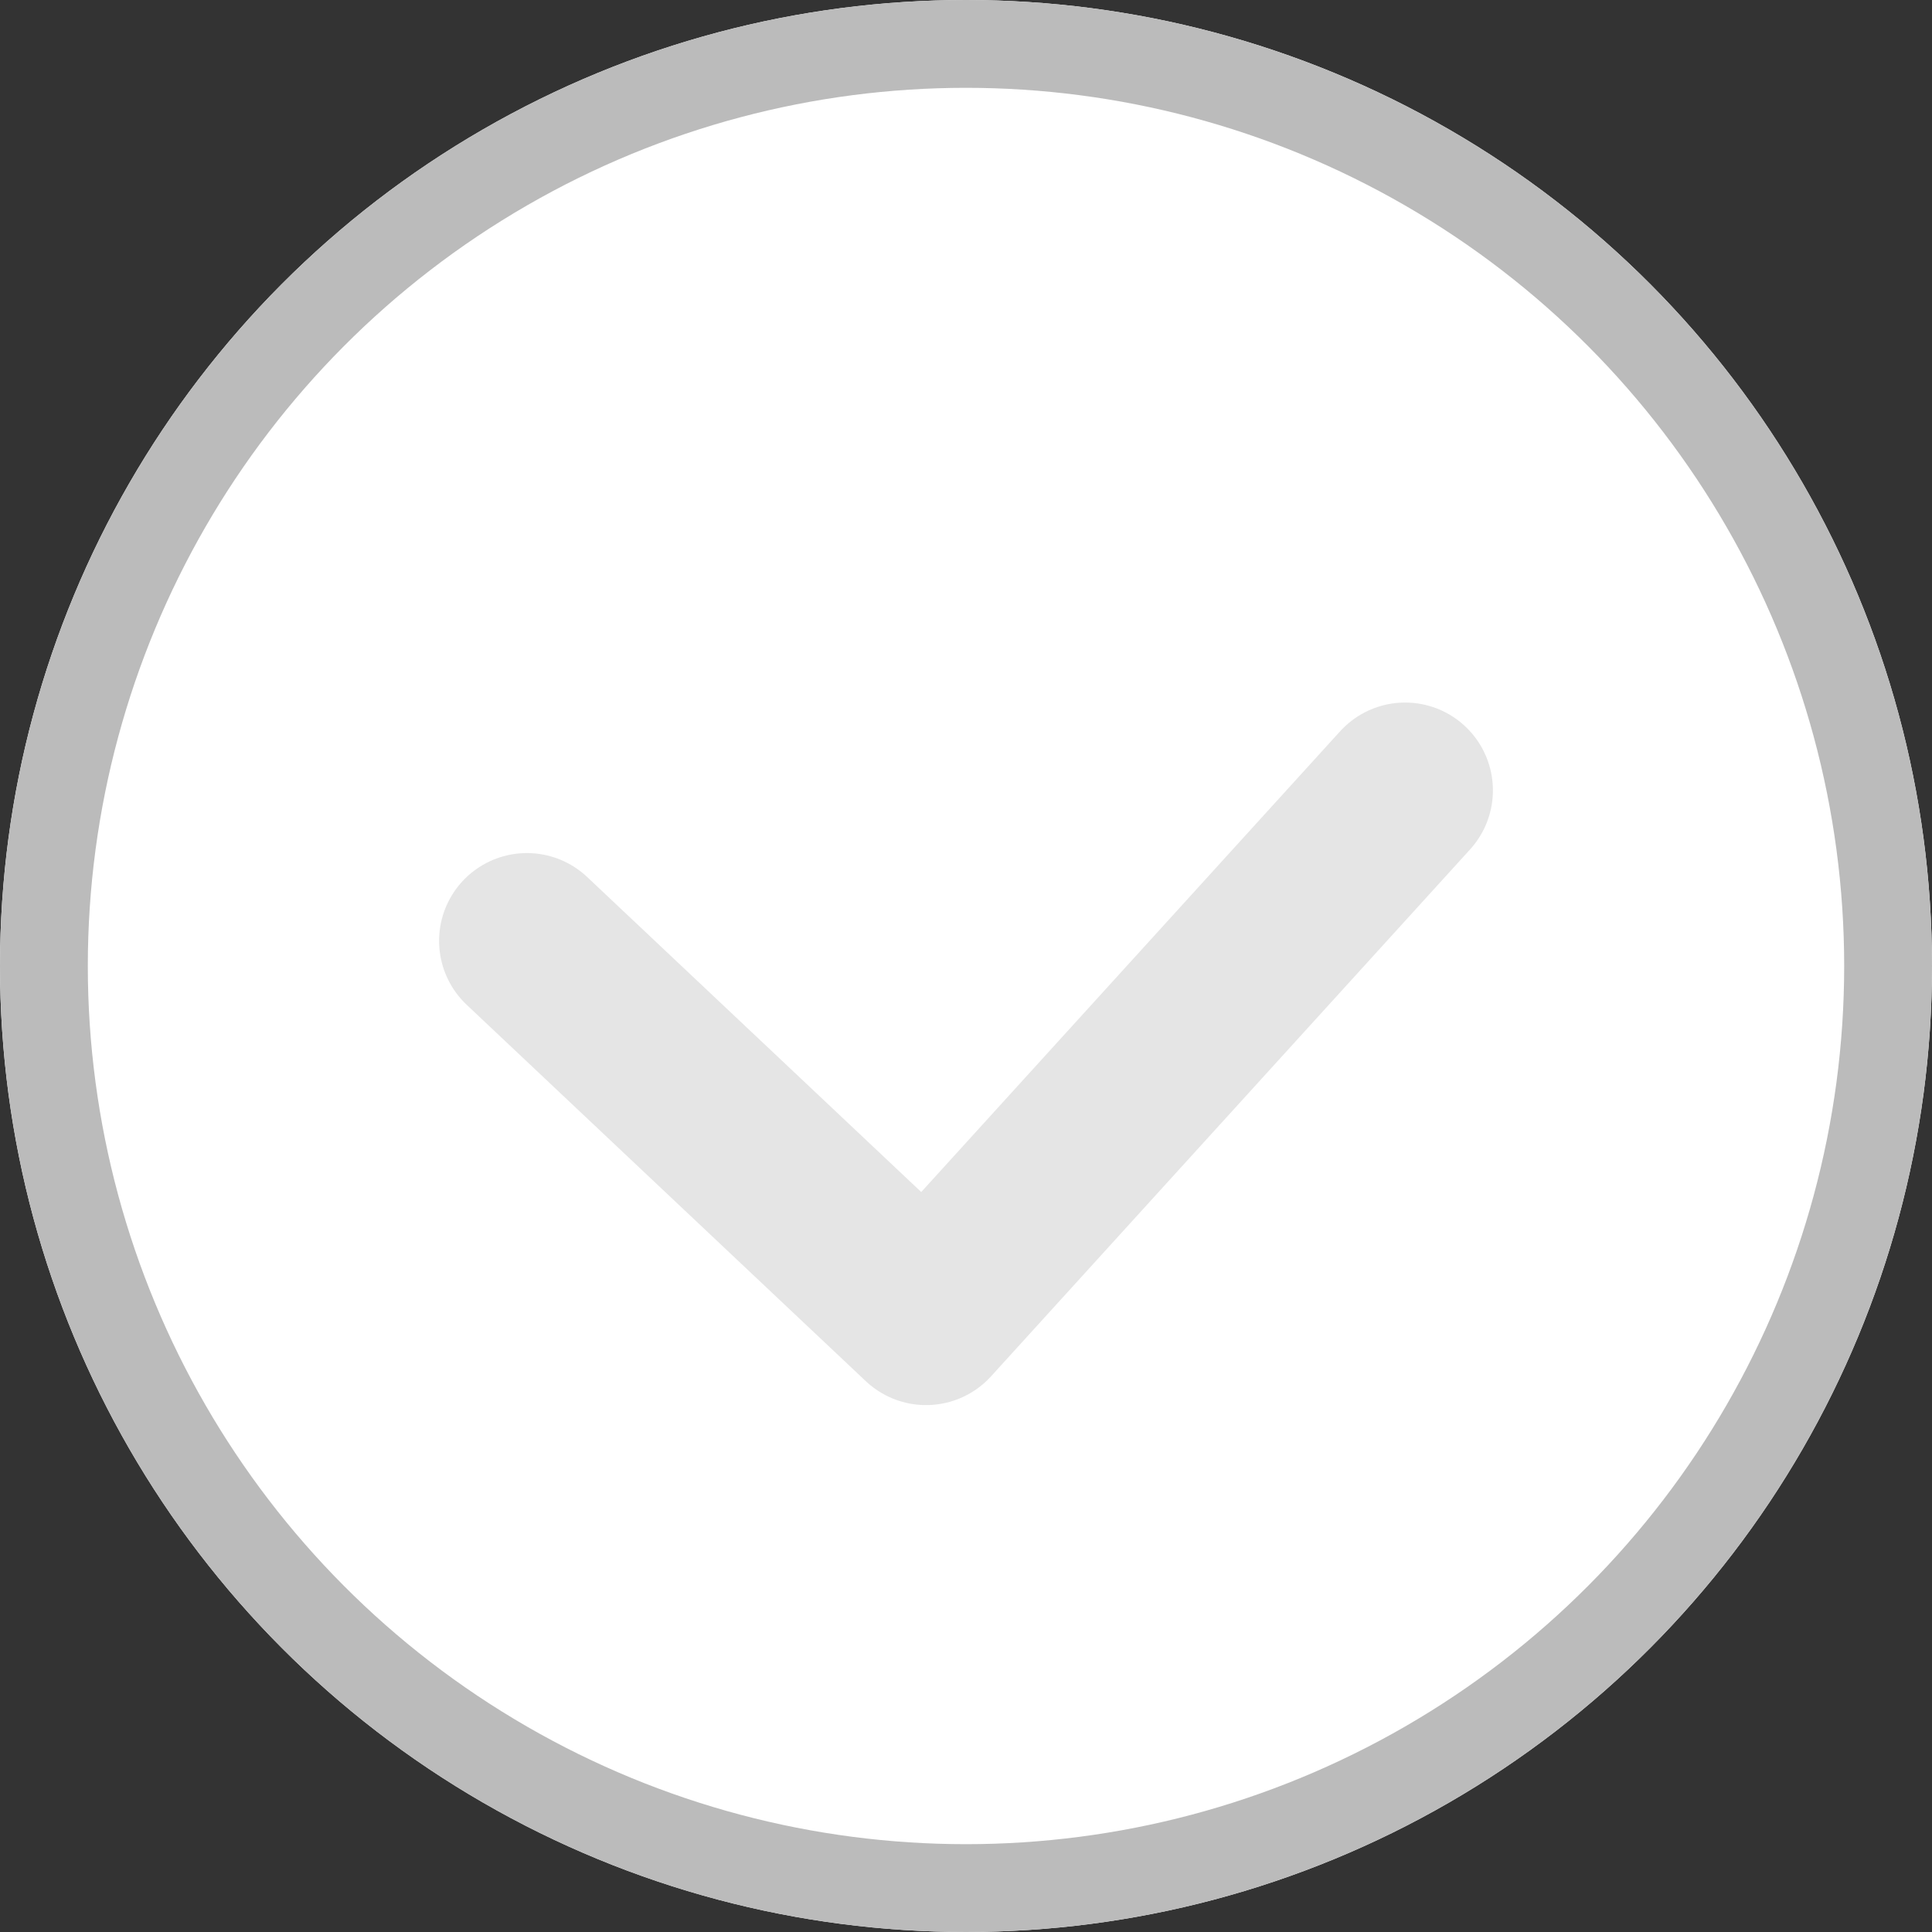 <svg id="selector_default" xmlns="http://www.w3.org/2000/svg" width="22" height="22" viewBox="0 0 22 22">
  <rect x="0" y="0" width="22" height="22" fill="#333333" stroke="none"/>
  <g id="btn" fill="#fff" stroke="#bbb" stroke-width="1">
    <circle cx="11" cy="11" r="11" stroke="none"/>
    <circle cx="11" cy="11" r="10.5" fill="none"/>
  </g>
  <path id="_00" data-name="00" d="M7,9.714,11.545,14,17,8" transform="translate(-1 1)" fill="none" stroke="#e5e5e5" stroke-linecap="round" stroke-linejoin="round" stroke-width="2"/>
</svg>
